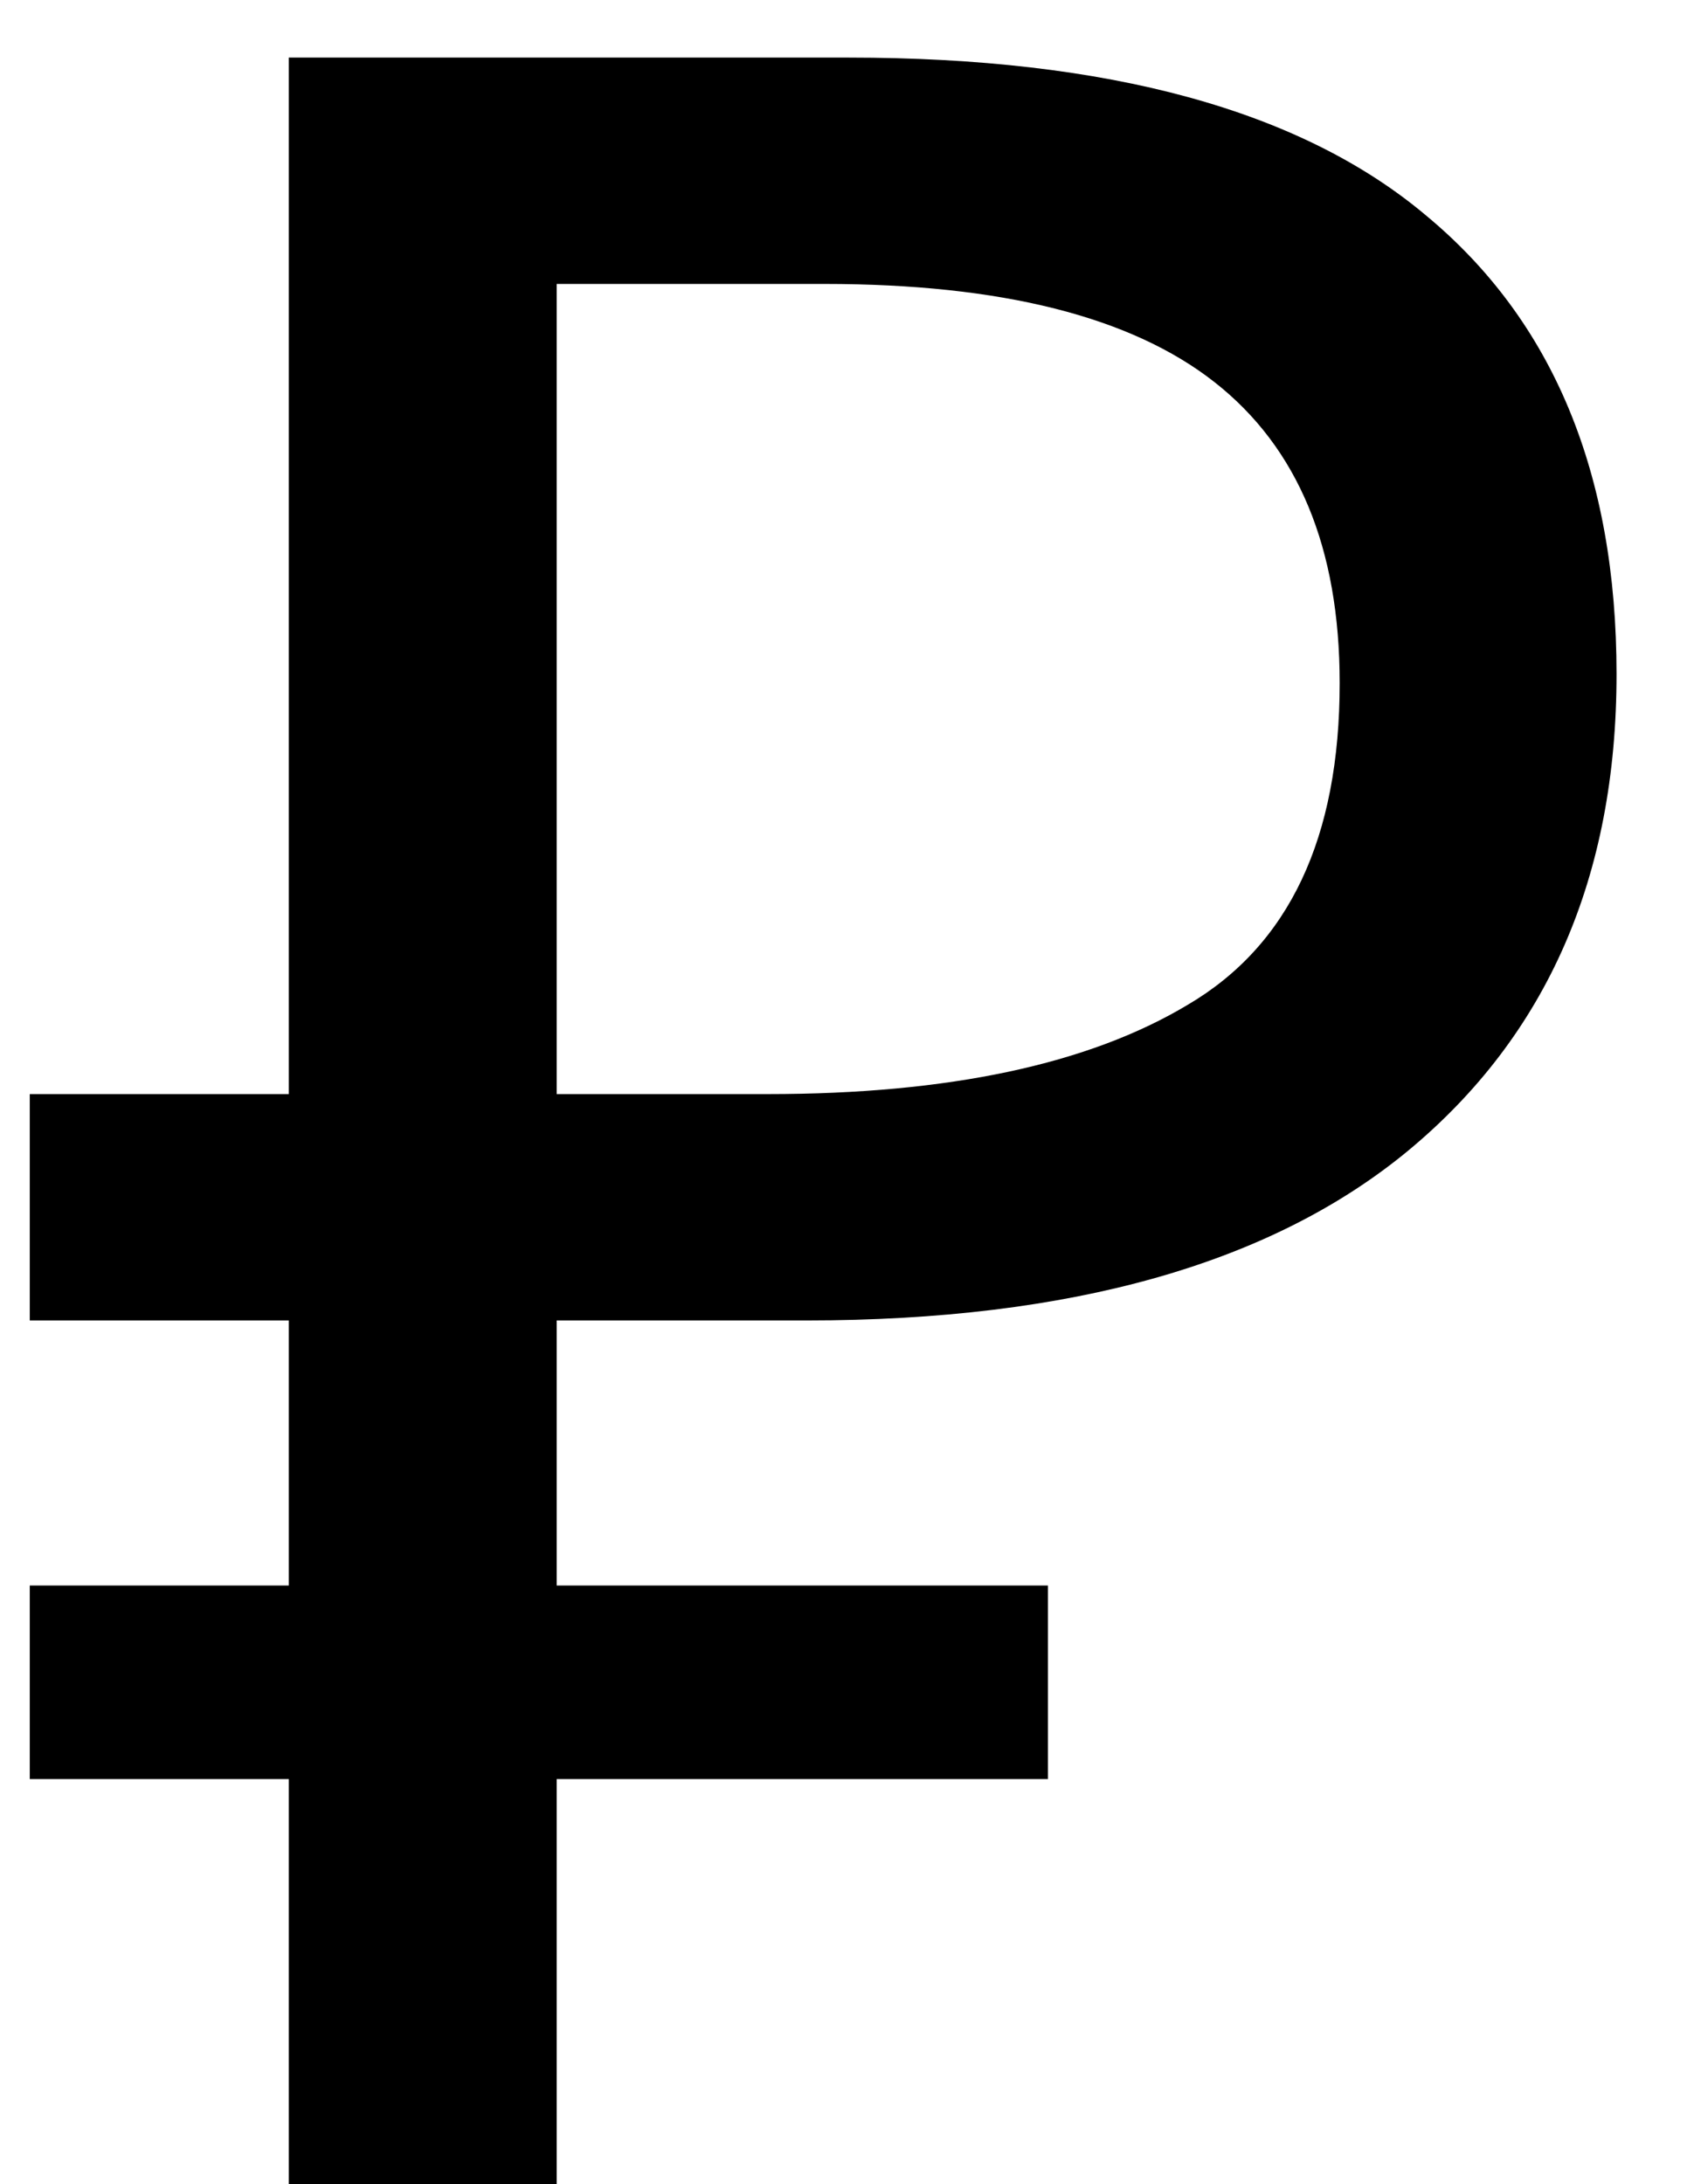 <svg width="17" height="22" viewBox="0 0 17 22" fill="none" xmlns="http://www.w3.org/2000/svg">
<path d="M0.3 15.97H2.91V13.3H0.3V11.02H2.91V0.58H8.55C11.17 0.58 13.11 1.11 14.37 2.17C15.65 3.23 16.29 4.77 16.29 6.79C16.29 8.83 15.59 10.43 14.19 11.59C12.81 12.73 10.79 13.3 8.13 13.3H5.61V15.97H10.56V17.92H5.61V22H2.91V17.92H0.3V15.97ZM8.31 2.86H5.61V11.02H7.74C9.56 11.02 10.97 10.72 11.97 10.12C12.99 9.52 13.5 8.44 13.5 6.88C13.5 5.52 13.08 4.51 12.24 3.85C11.4 3.19 10.09 2.86 8.31 2.86Z" fill="#000000"/>
</svg>
